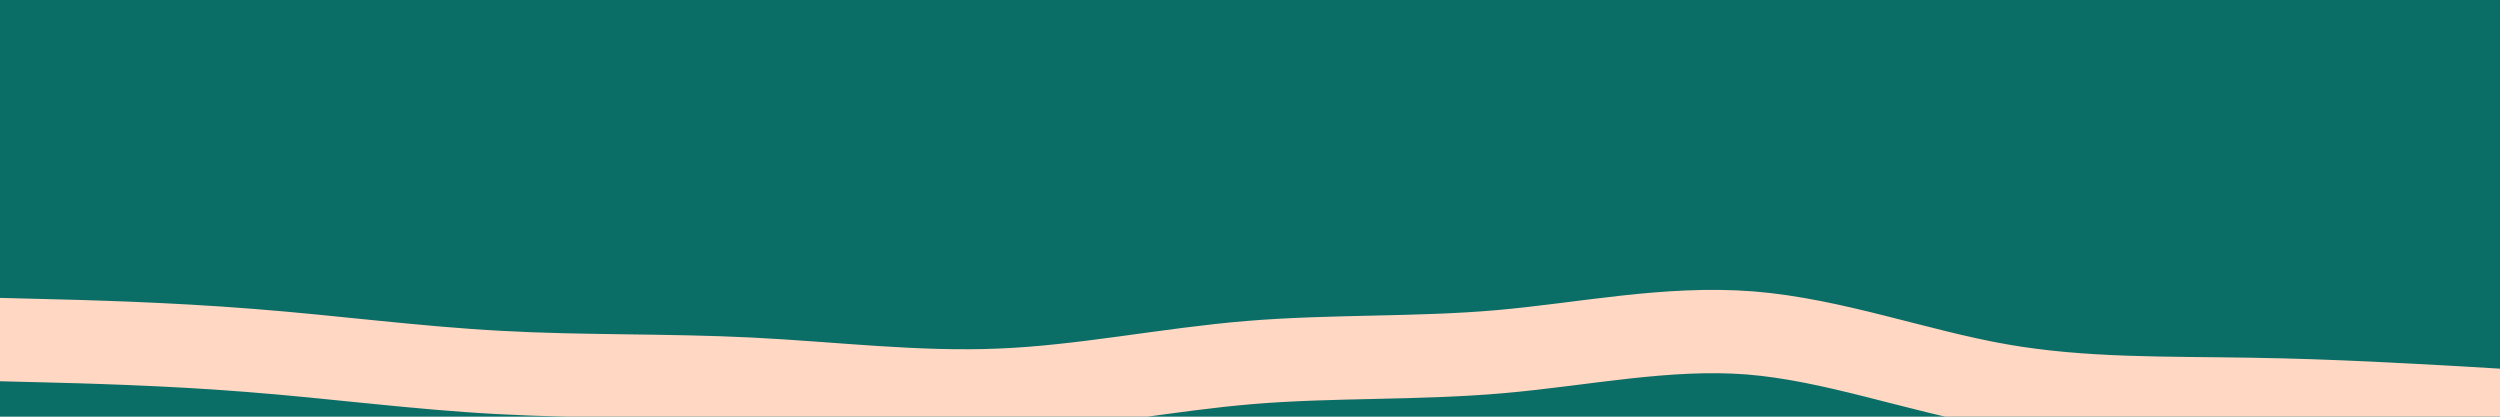 <svg id="visual" viewBox="0 0 1200 200" width="1200" height="200" xmlns="http://www.w3.org/2000/svg" xmlns:xlink="http://www.w3.org/1999/xlink" version="1.1"><rect x="0" y="0" width="1200" height="200" fill="#0b6e66"></rect><path d="M0 163L20 163.5C40 164 80 165 120 168.2C160 171.3 200 176.7 240 178.8C280 181 320 180 360 182C400 184 440 189 480 187.3C520 185.7 560 177.3 600 174C640 170.7 680 172.3 720 168.8C760 165.3 800 156.7 840 159.8C880 163 920 178 960 185C1000 192 1040 191 1080 191.7C1120 192.3 1160 194.7 1180 195.8L1200 197" fill="none" stroke-linecap="round" stroke-linejoin="miter" stroke="#ffd7c3" stroke-width="40"></path></svg>